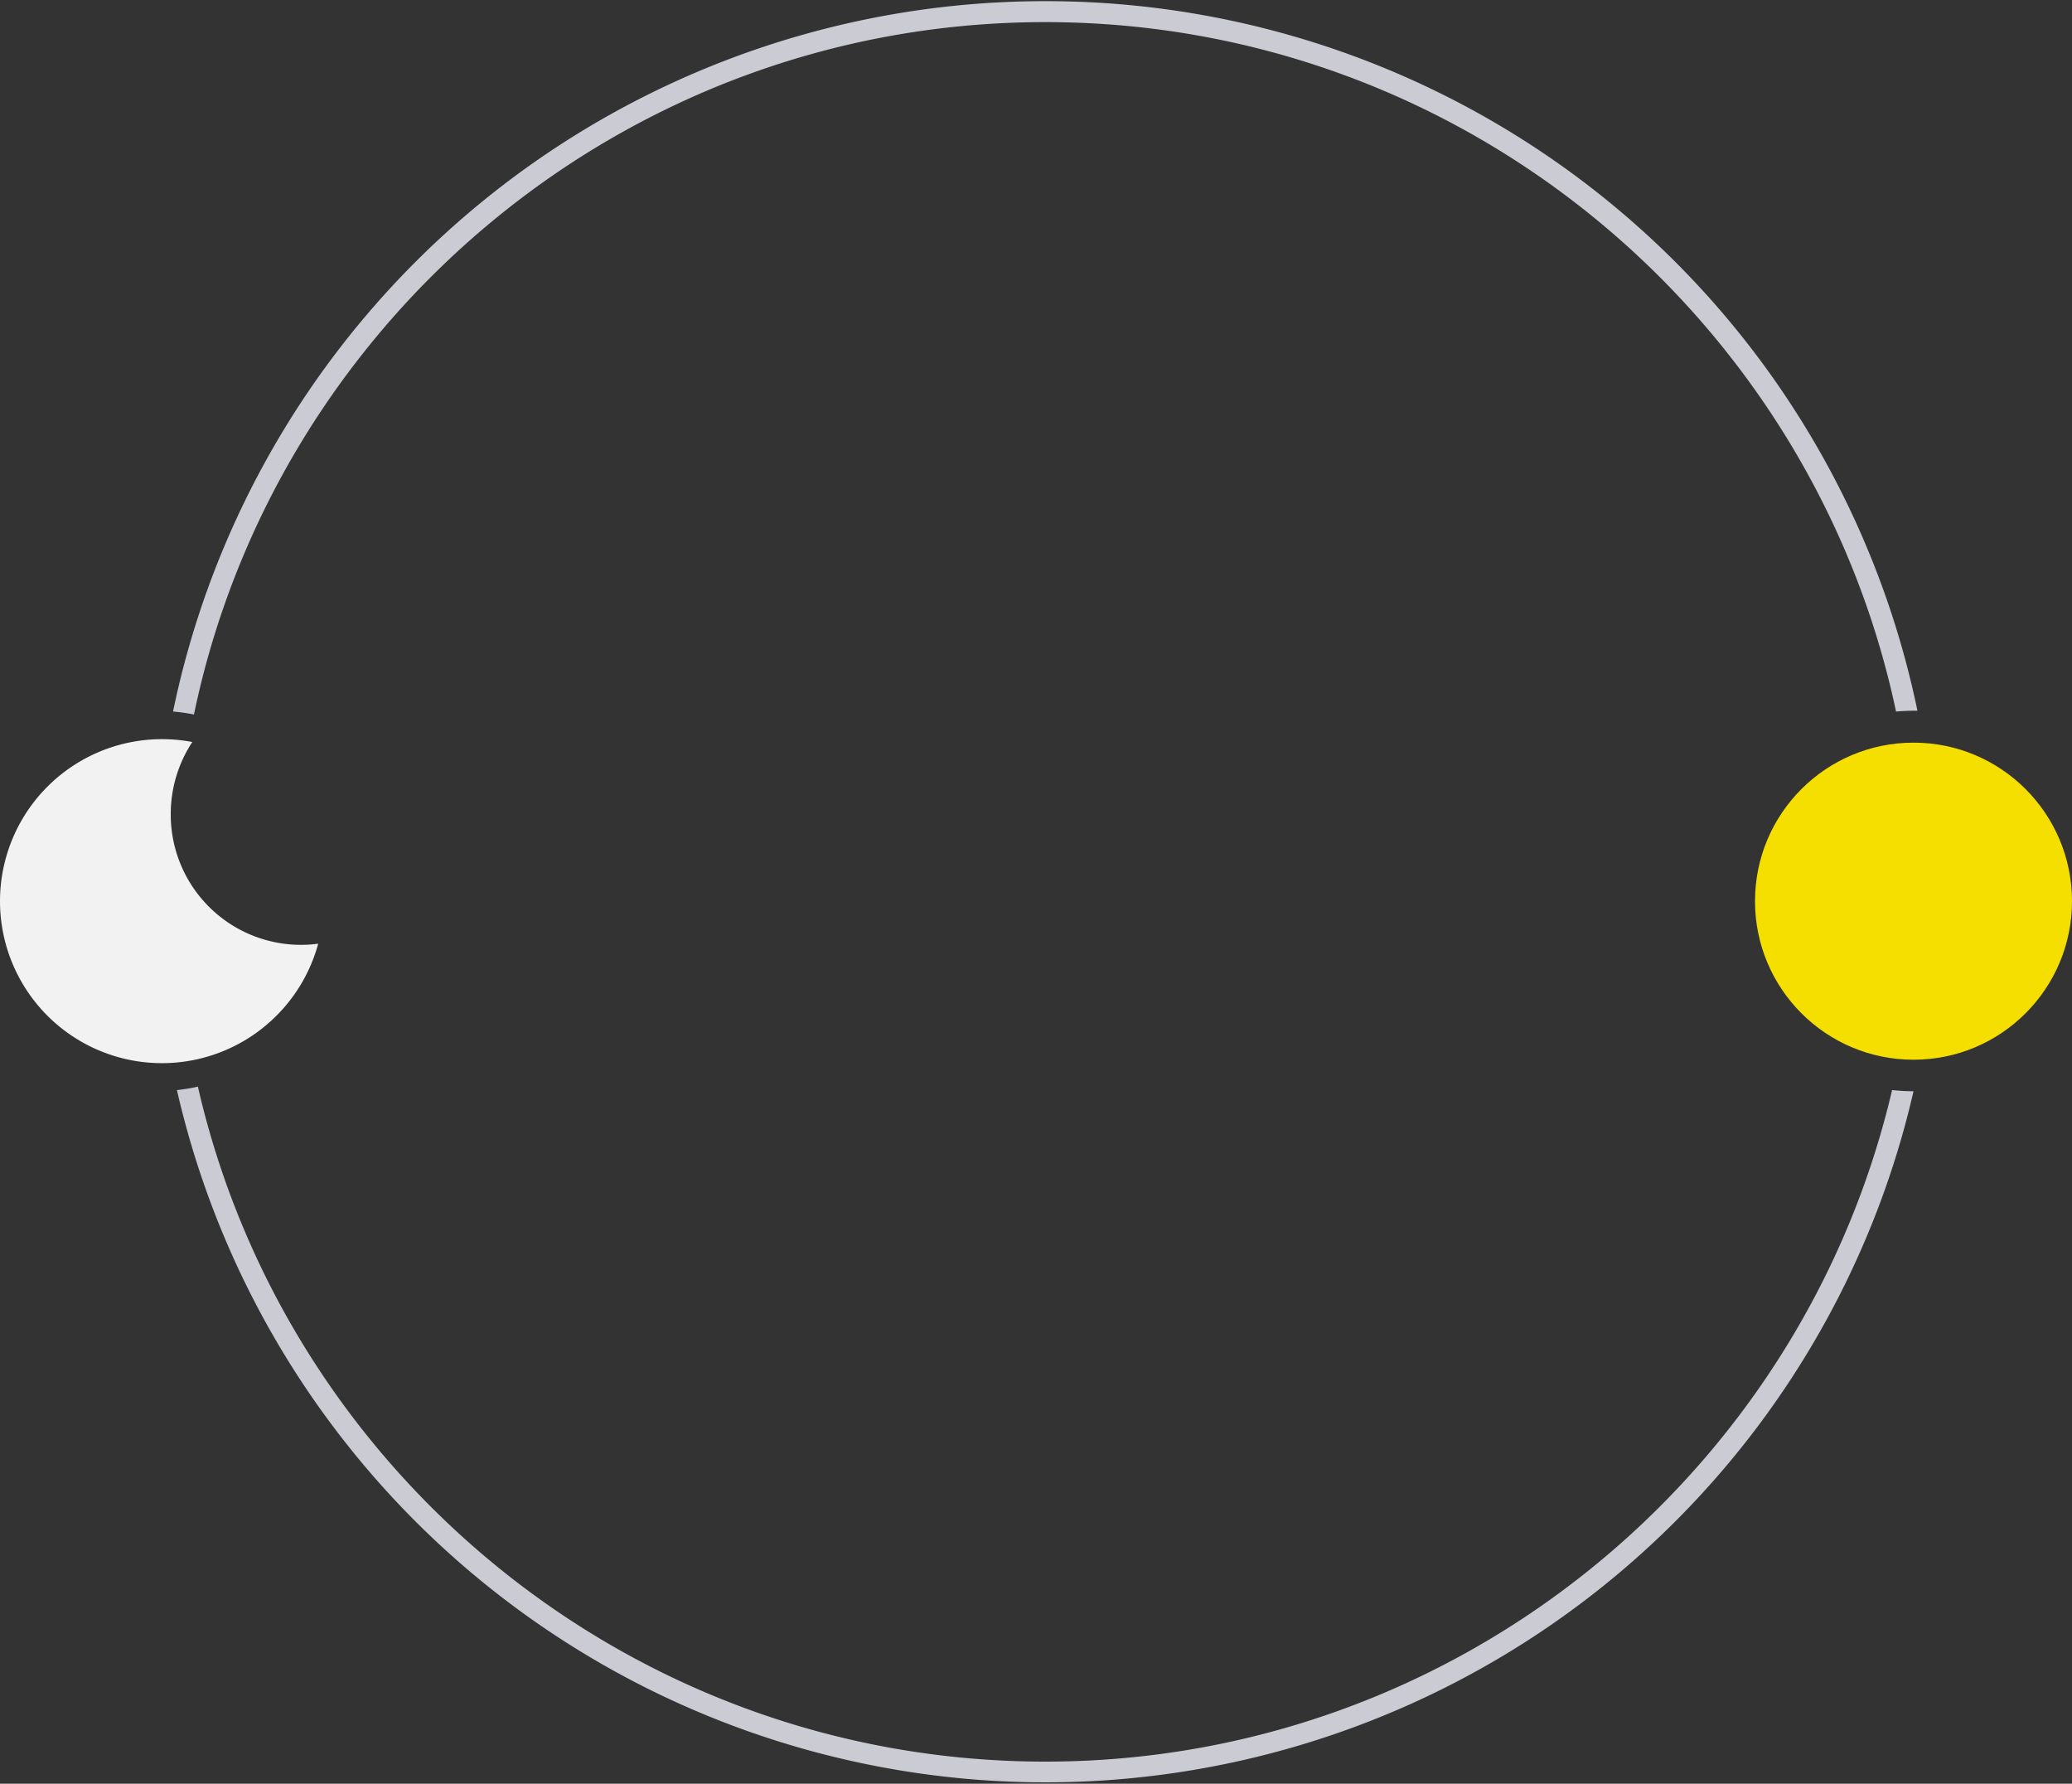 <svg xmlns="http://www.w3.org/2000/svg" viewBox="0 0 890 766"><rect x="0" y="0" width="890" height="766" fill="#333333" stroke="none"/><defs><style>.a{fill:#f2f2f2;}.b{fill:#f5df00;}.c{fill:#cbcbd4;}.d{fill:none;}</style></defs><path class="a" d="M73.49,379.32A69.59,69.59,0,0,0,3.9,448.9h0a69.56,69.56,0,0,0,136.68,18.26,55.95,55.95,0,0,1-63.34-55.74h0a56.2,56.2,0,0,1,9.26-30.87A69.33,69.33,0,0,0,73.49,379.32Z" transform="translate(-3.9 -61.9)"/><circle class="b" cx="821.92" cy="387" r="68.08"/><path class="c" d="M87.21,368.73C122.48,199.19,273.05,71.4,452.9,71.4c179.41,0,329.67,127.15,365.42,296.07,2.47-.22,5-.35,7.5-.35.57,0,1.13,0,1.69,0A382.24,382.24,0,0,0,452.9,62.4,382.43,382.43,0,0,0,78.23,367.45,82.59,82.59,0,0,1,87.21,368.73Z" transform="translate(-3.9 -61.9)"/><path class="c" d="M816.62,530C778,695.08,629.59,818.4,452.9,818.4c-177.2,0-326-124-364-289.86a82.47,82.47,0,0,1-9,1.49,382.69,382.69,0,0,0,725.45,63.76,380.12,380.12,0,0,0,20.47-63.27A82,82,0,0,1,816.62,530Z" transform="translate(-3.9 -61.9)"/><rect class="d" x="66" width="766" height="766"/></svg>